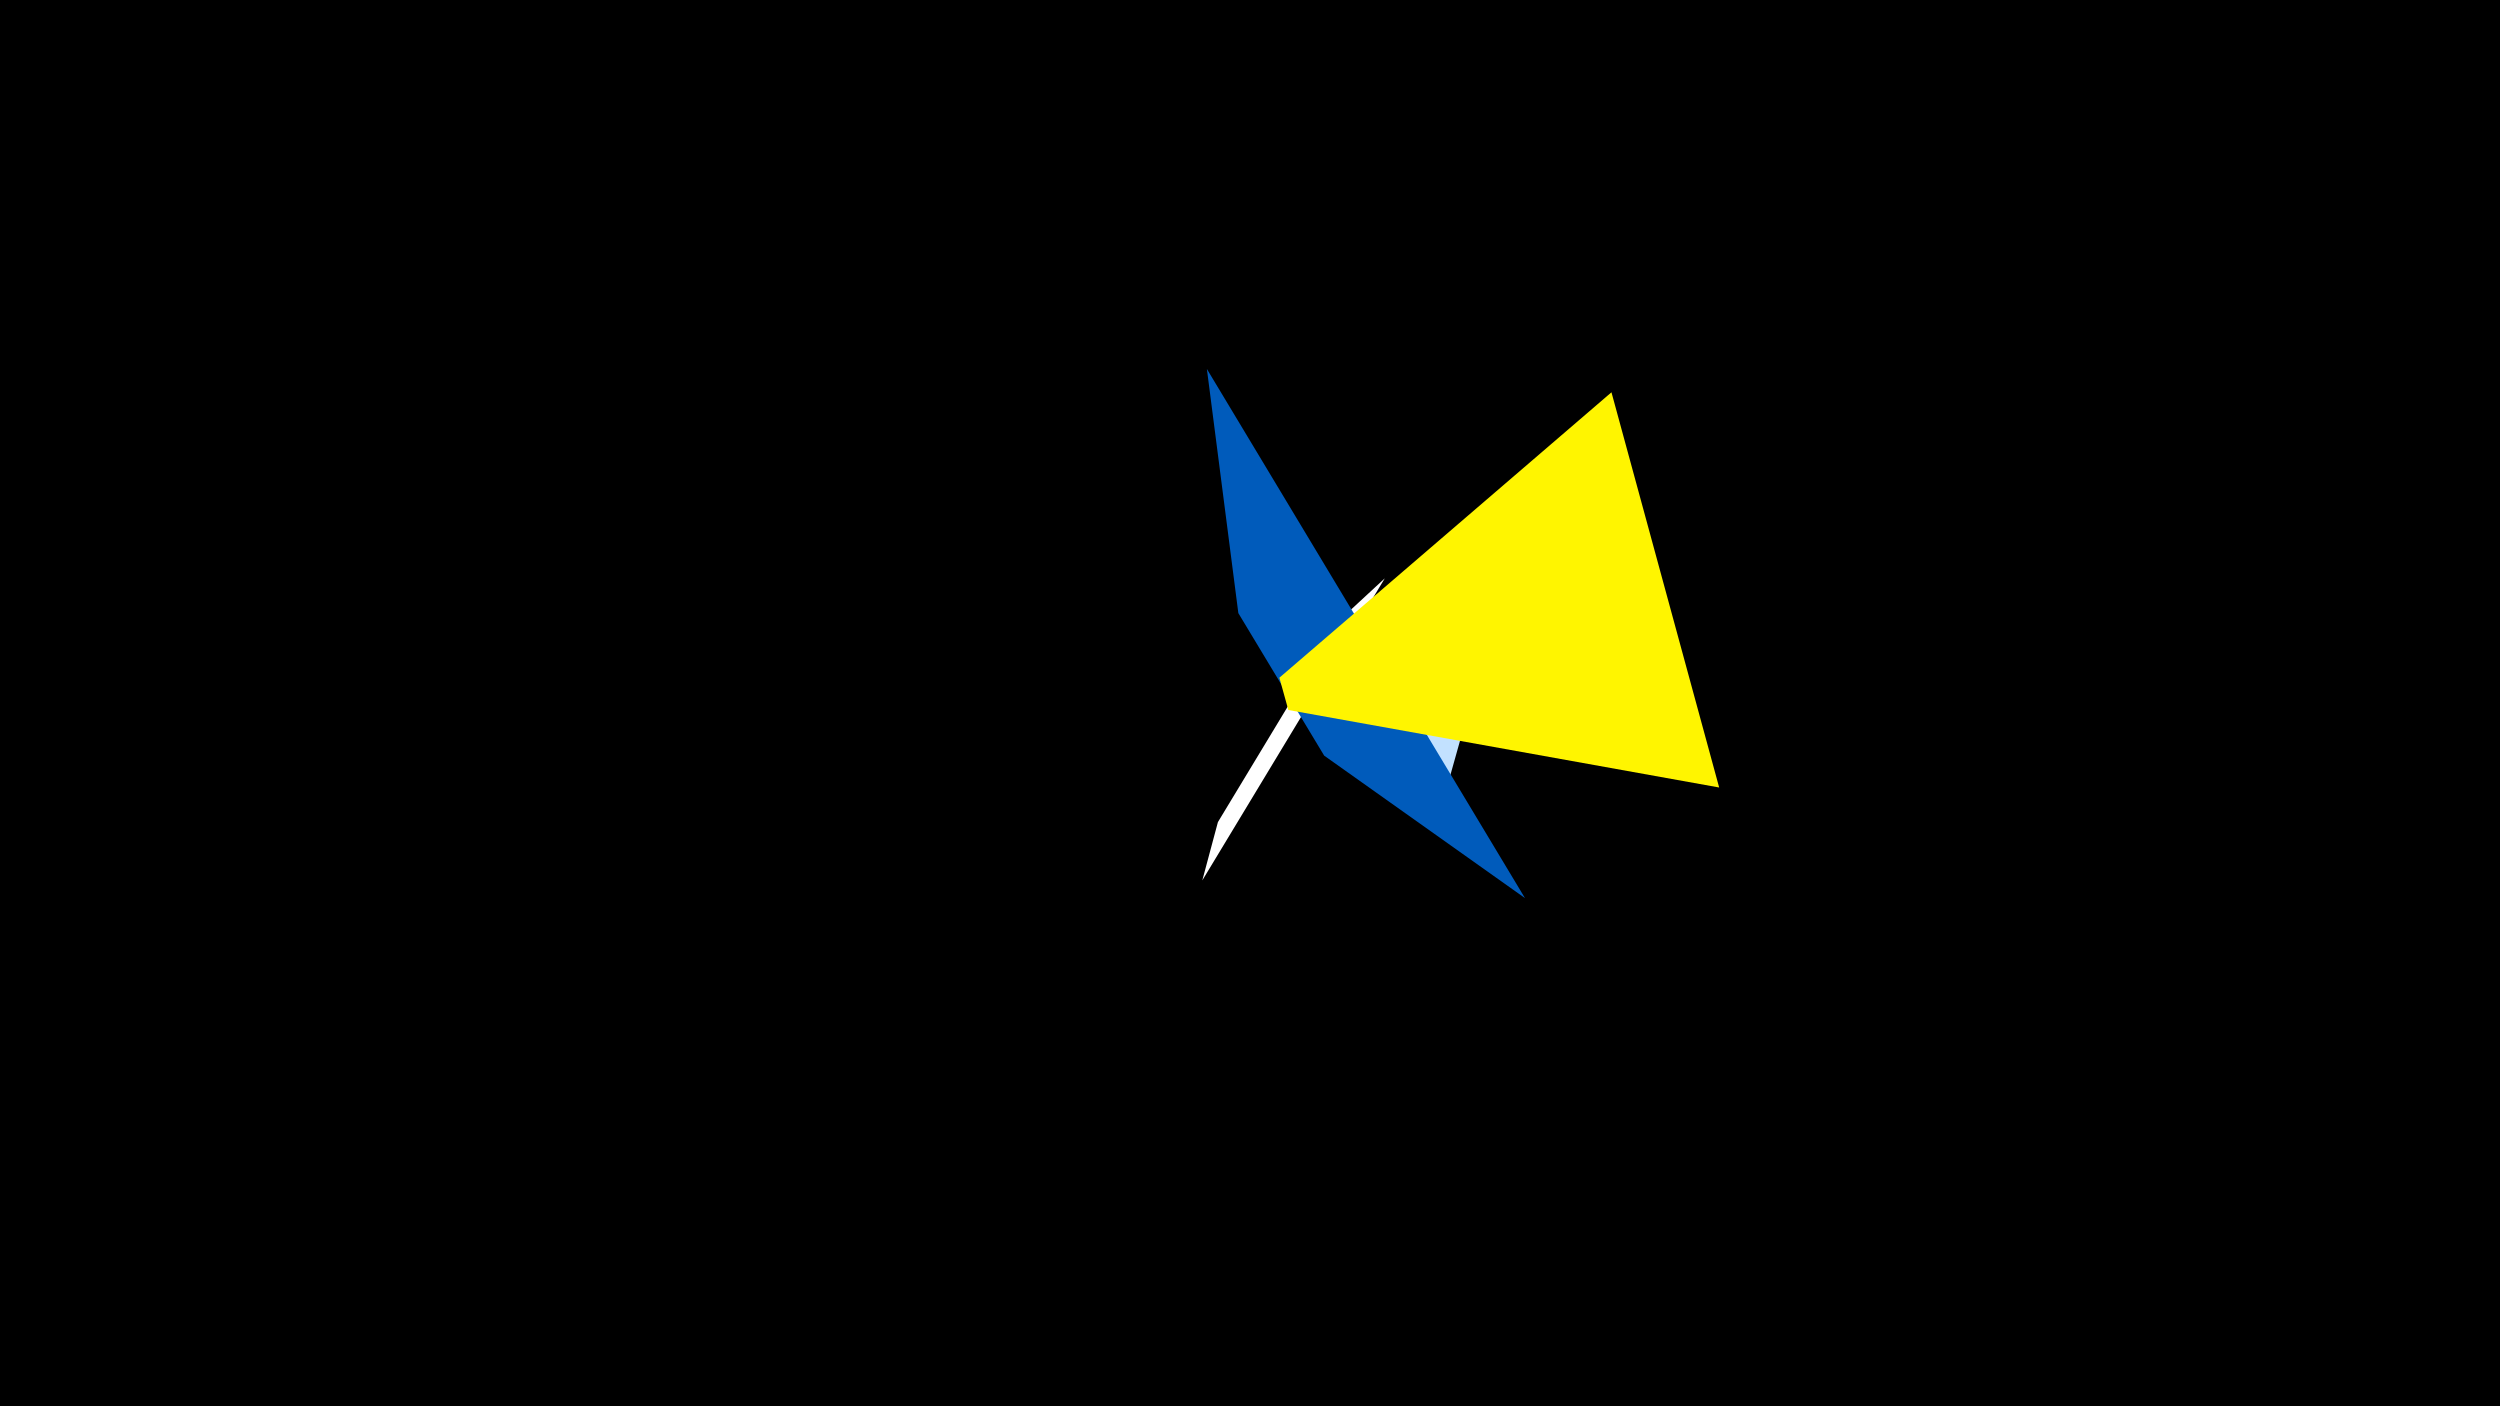 <svg width="1200" height="675" viewBox="-500 -500 1200 675" xmlns="http://www.w3.org/2000/svg"><title>19898</title><path d="M-500-500h1200v675h-1200z" fill="#000"/><path d="M193.8-119.5l8.6-30.6-67.5-8.2-2.9 10.5z" fill="#c2e1ff"/><path d="M164.7-222.4l-87.6 145 7.5-28 58.8-97.3z" fill="#fff"/><path d="M79.3-322.9l152.7 254-96.4-68.4-41.2-68.4z" fill="#005bbb"/><path d="M325.2-122l-51.7-189.7-159.4 137 4.3 15.5z" fill="#fff500"/></svg>